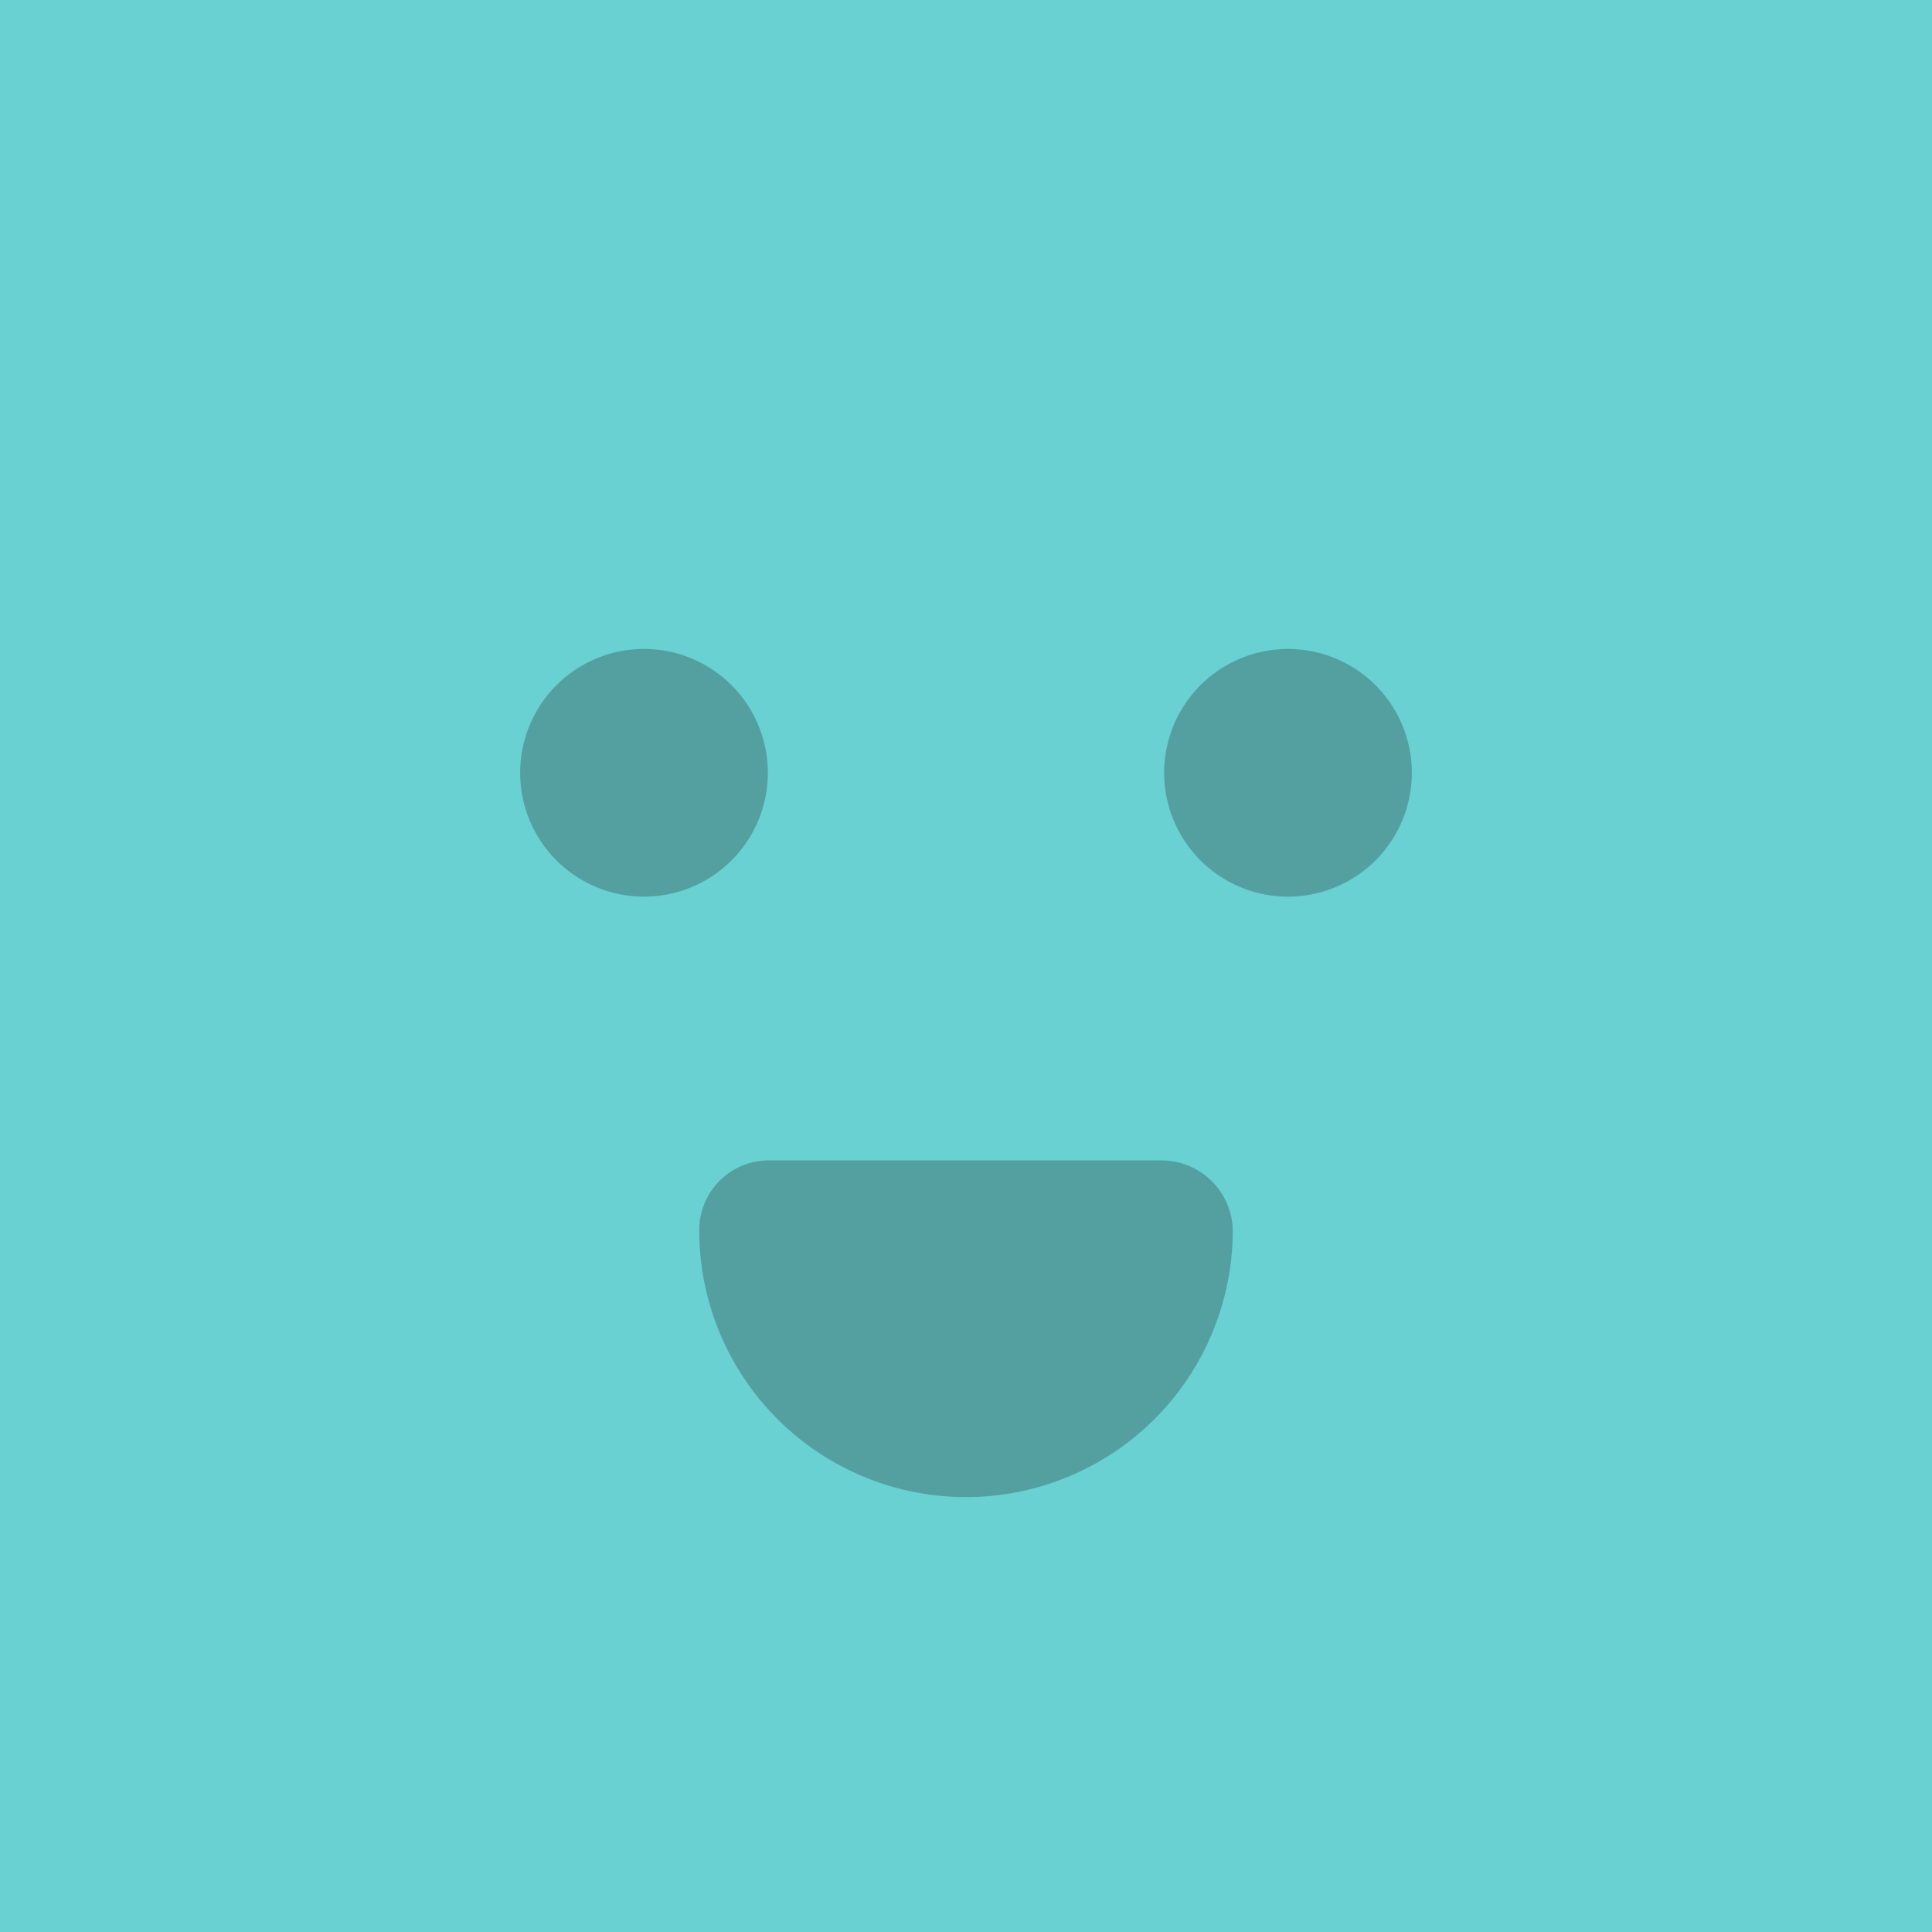 <svg xmlns="http://www.w3.org/2000/svg" width="39" height="39" viewBox="0 0 39 39"><g transform="translate(66 -683)"><rect width="39" height="39" transform="translate(-66 683)" fill="#69d1d2"/><path d="M5,2.5A2.5,2.5,0,1,1,2.5,0,2.5,2.5,0,0,1,5,2.5Z" transform="translate(-55.5 696.1)" fill="#54a0a1"/><path d="M5,2.5A2.5,2.5,0,1,1,2.5,0,2.5,2.5,0,0,1,5,2.5Z" transform="translate(-42.5 696.1)" fill="#54a0a1"/><path d="M9.346,0H1.4A1.406,1.406,0,0,0,0,1.412a5.385,5.385,0,1,0,10.77,0A1.439,1.439,0,0,0,9.346,0Z" transform="translate(-51.885 706.424)" fill="#54a0a1"/></g></svg>
